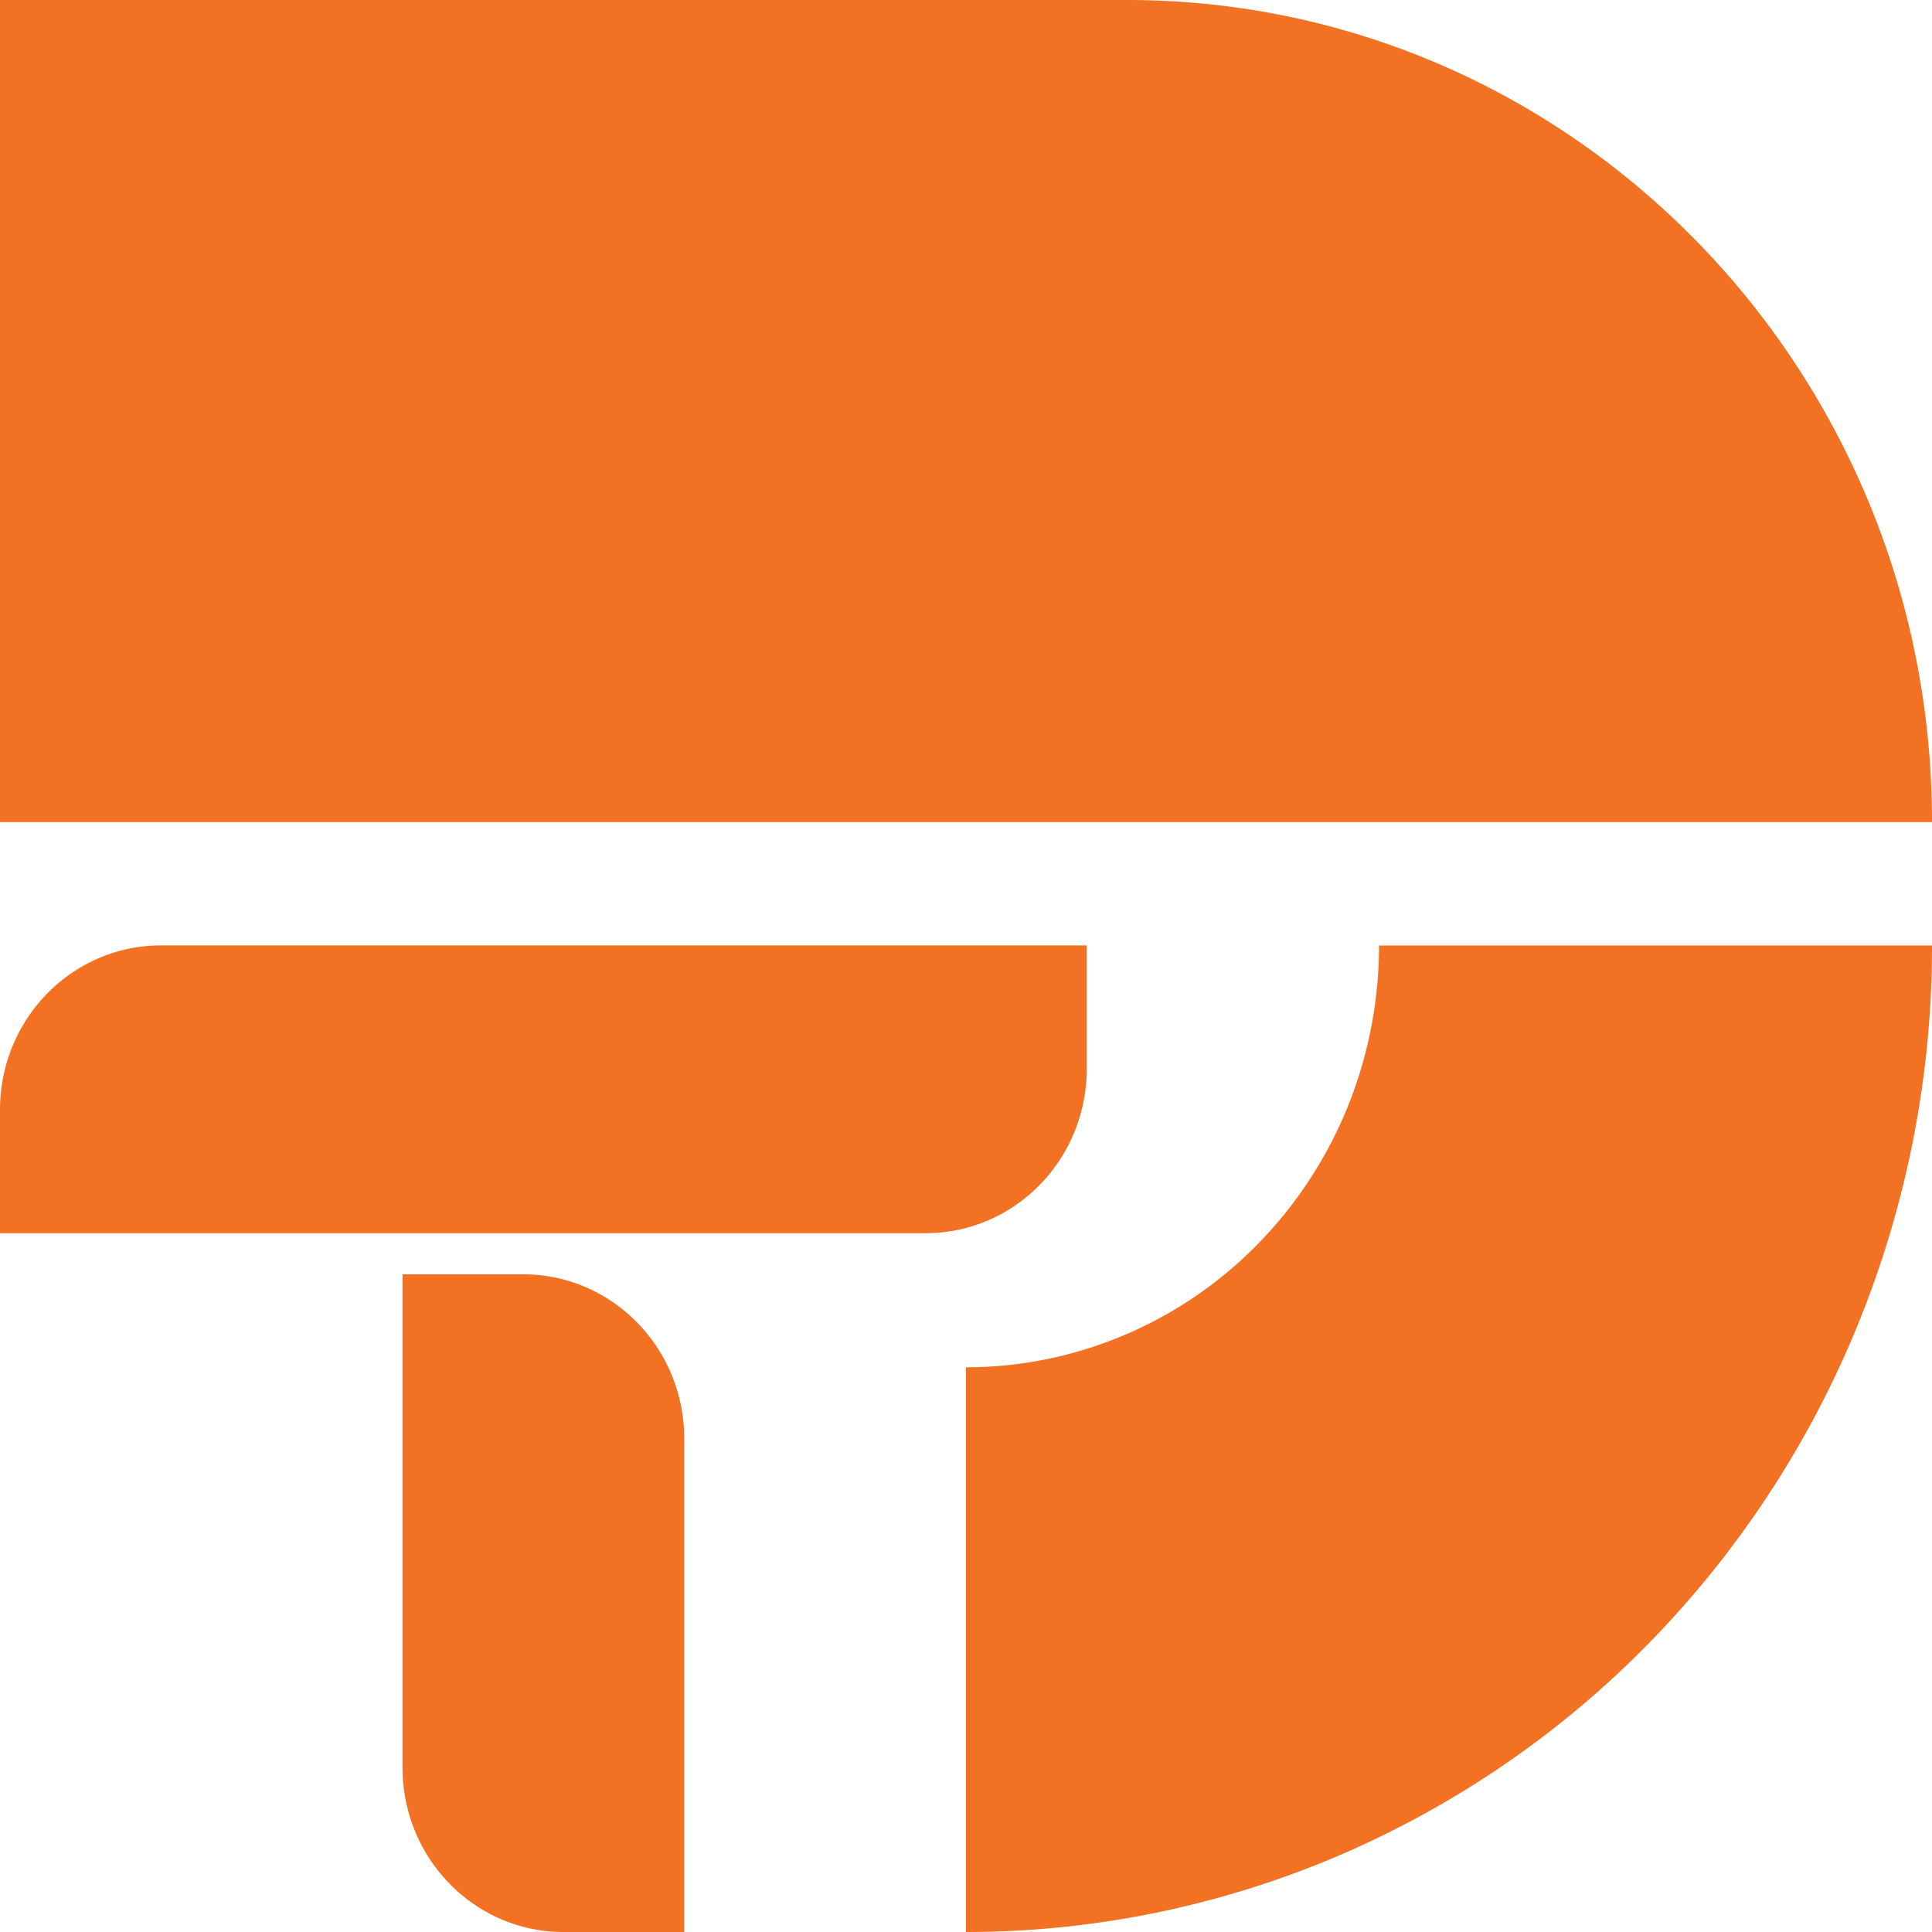 <svg
    xmlns="http://www.w3.org/2000/svg"
    fill="none"
    viewBox="0 0 32 32"
>
    <g fill="#F27123" clip-path="url(#logo_svg__a)">
        <path
            d="M0 18.383c0-1.505 1.194-2.724 2.667-2.724H18v2.043c0 1.504-1.194 2.723-2.667 2.723H0zM9.333 32c-1.472 0-2.666-1.22-2.666-2.723v-8.17h2c1.472 0 2.666 1.219 2.666 2.723V32zM0 0h18.667C26.03 0 32 6.097 32 13.617H0zM16 32c2.101 0 4.182-.423 6.123-1.244a16 16 0 0 0 5.19-3.542 16.4 16.4 0 0 0 3.47-5.302A16.6 16.6 0 0 0 32 15.66h-9.159c0 .918-.177 1.826-.52 2.674a7 7 0 0 1-1.484 2.267 6.8 6.8 0 0 1-2.219 1.514c-.83.351-1.72.532-2.618.532z"></path>
    </g>
    <defs>
        <clipPath id="logo_svg__a">
            <path fill="#fff" d="M0 0h32v32H0z"></path>
        </clipPath>
    </defs>
</svg>